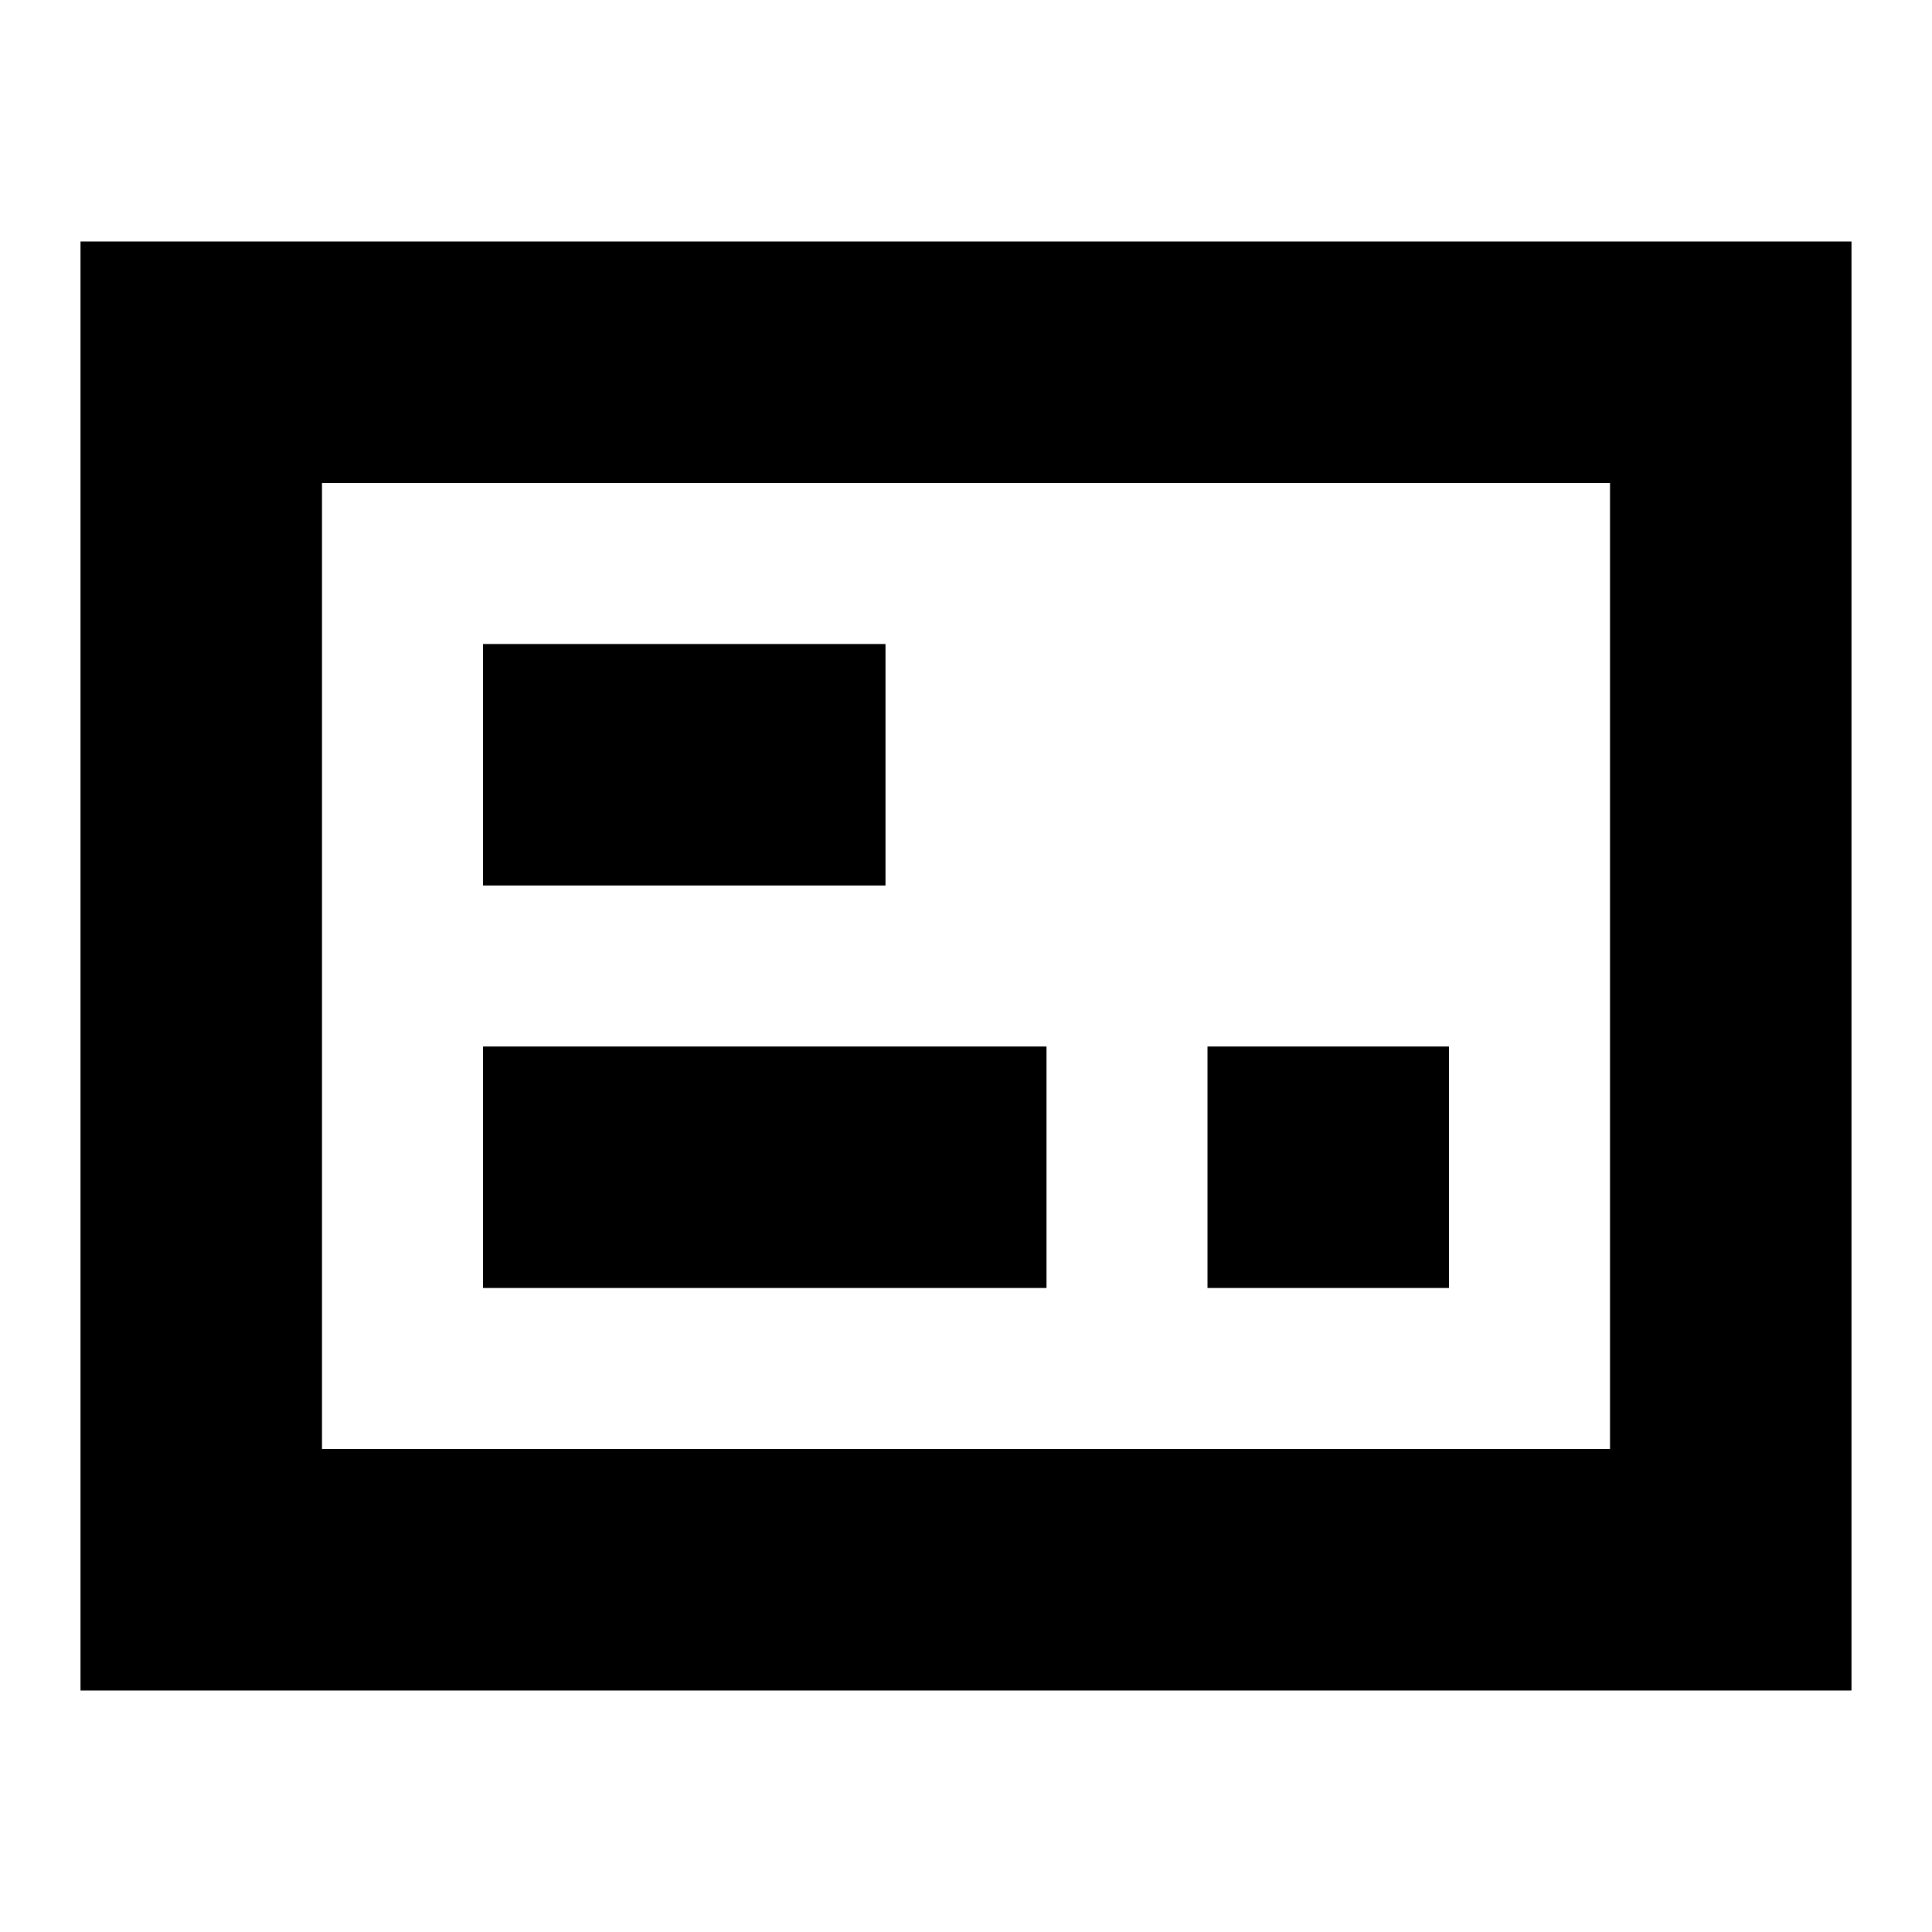 <svg width="24" height="24" viewBox="0 0 24 24" fill="none" xmlns="http://www.w3.org/2000/svg">
  <title>Credit card front (outlined)</title>
  <g transform="matrix(
          1 0
          0 1
          1 3
        )"><path fill-rule="nonzero" clip-rule="nonzero" d="M0 0L0 18L22 18L22 0L0 0ZM19 15L3 15L3 3L19 3L19 15Z" fill="currentColor" opacity="1"/></g>,<g transform="matrix(
          1 0
          0 1
          6 8
        )"><path fill-rule="nonzero" clip-rule="nonzero" d="M5 0L0 0L0 3L5 3L5 0Z" fill="currentColor" opacity="1"/></g>,<g transform="matrix(
          1 0
          0 1
          6 13
        )"><path fill-rule="nonzero" clip-rule="nonzero" d="M7 0L0 0L0 3L7 3L7 0Z" fill="currentColor" opacity="1"/></g>,<g transform="matrix(
          1 0
          0 1
          15 13
        )"><path fill-rule="nonzero" clip-rule="nonzero" d="M3 0L0 0L0 3L3 3L3 0Z" fill="currentColor" opacity="1"/></g>
</svg>